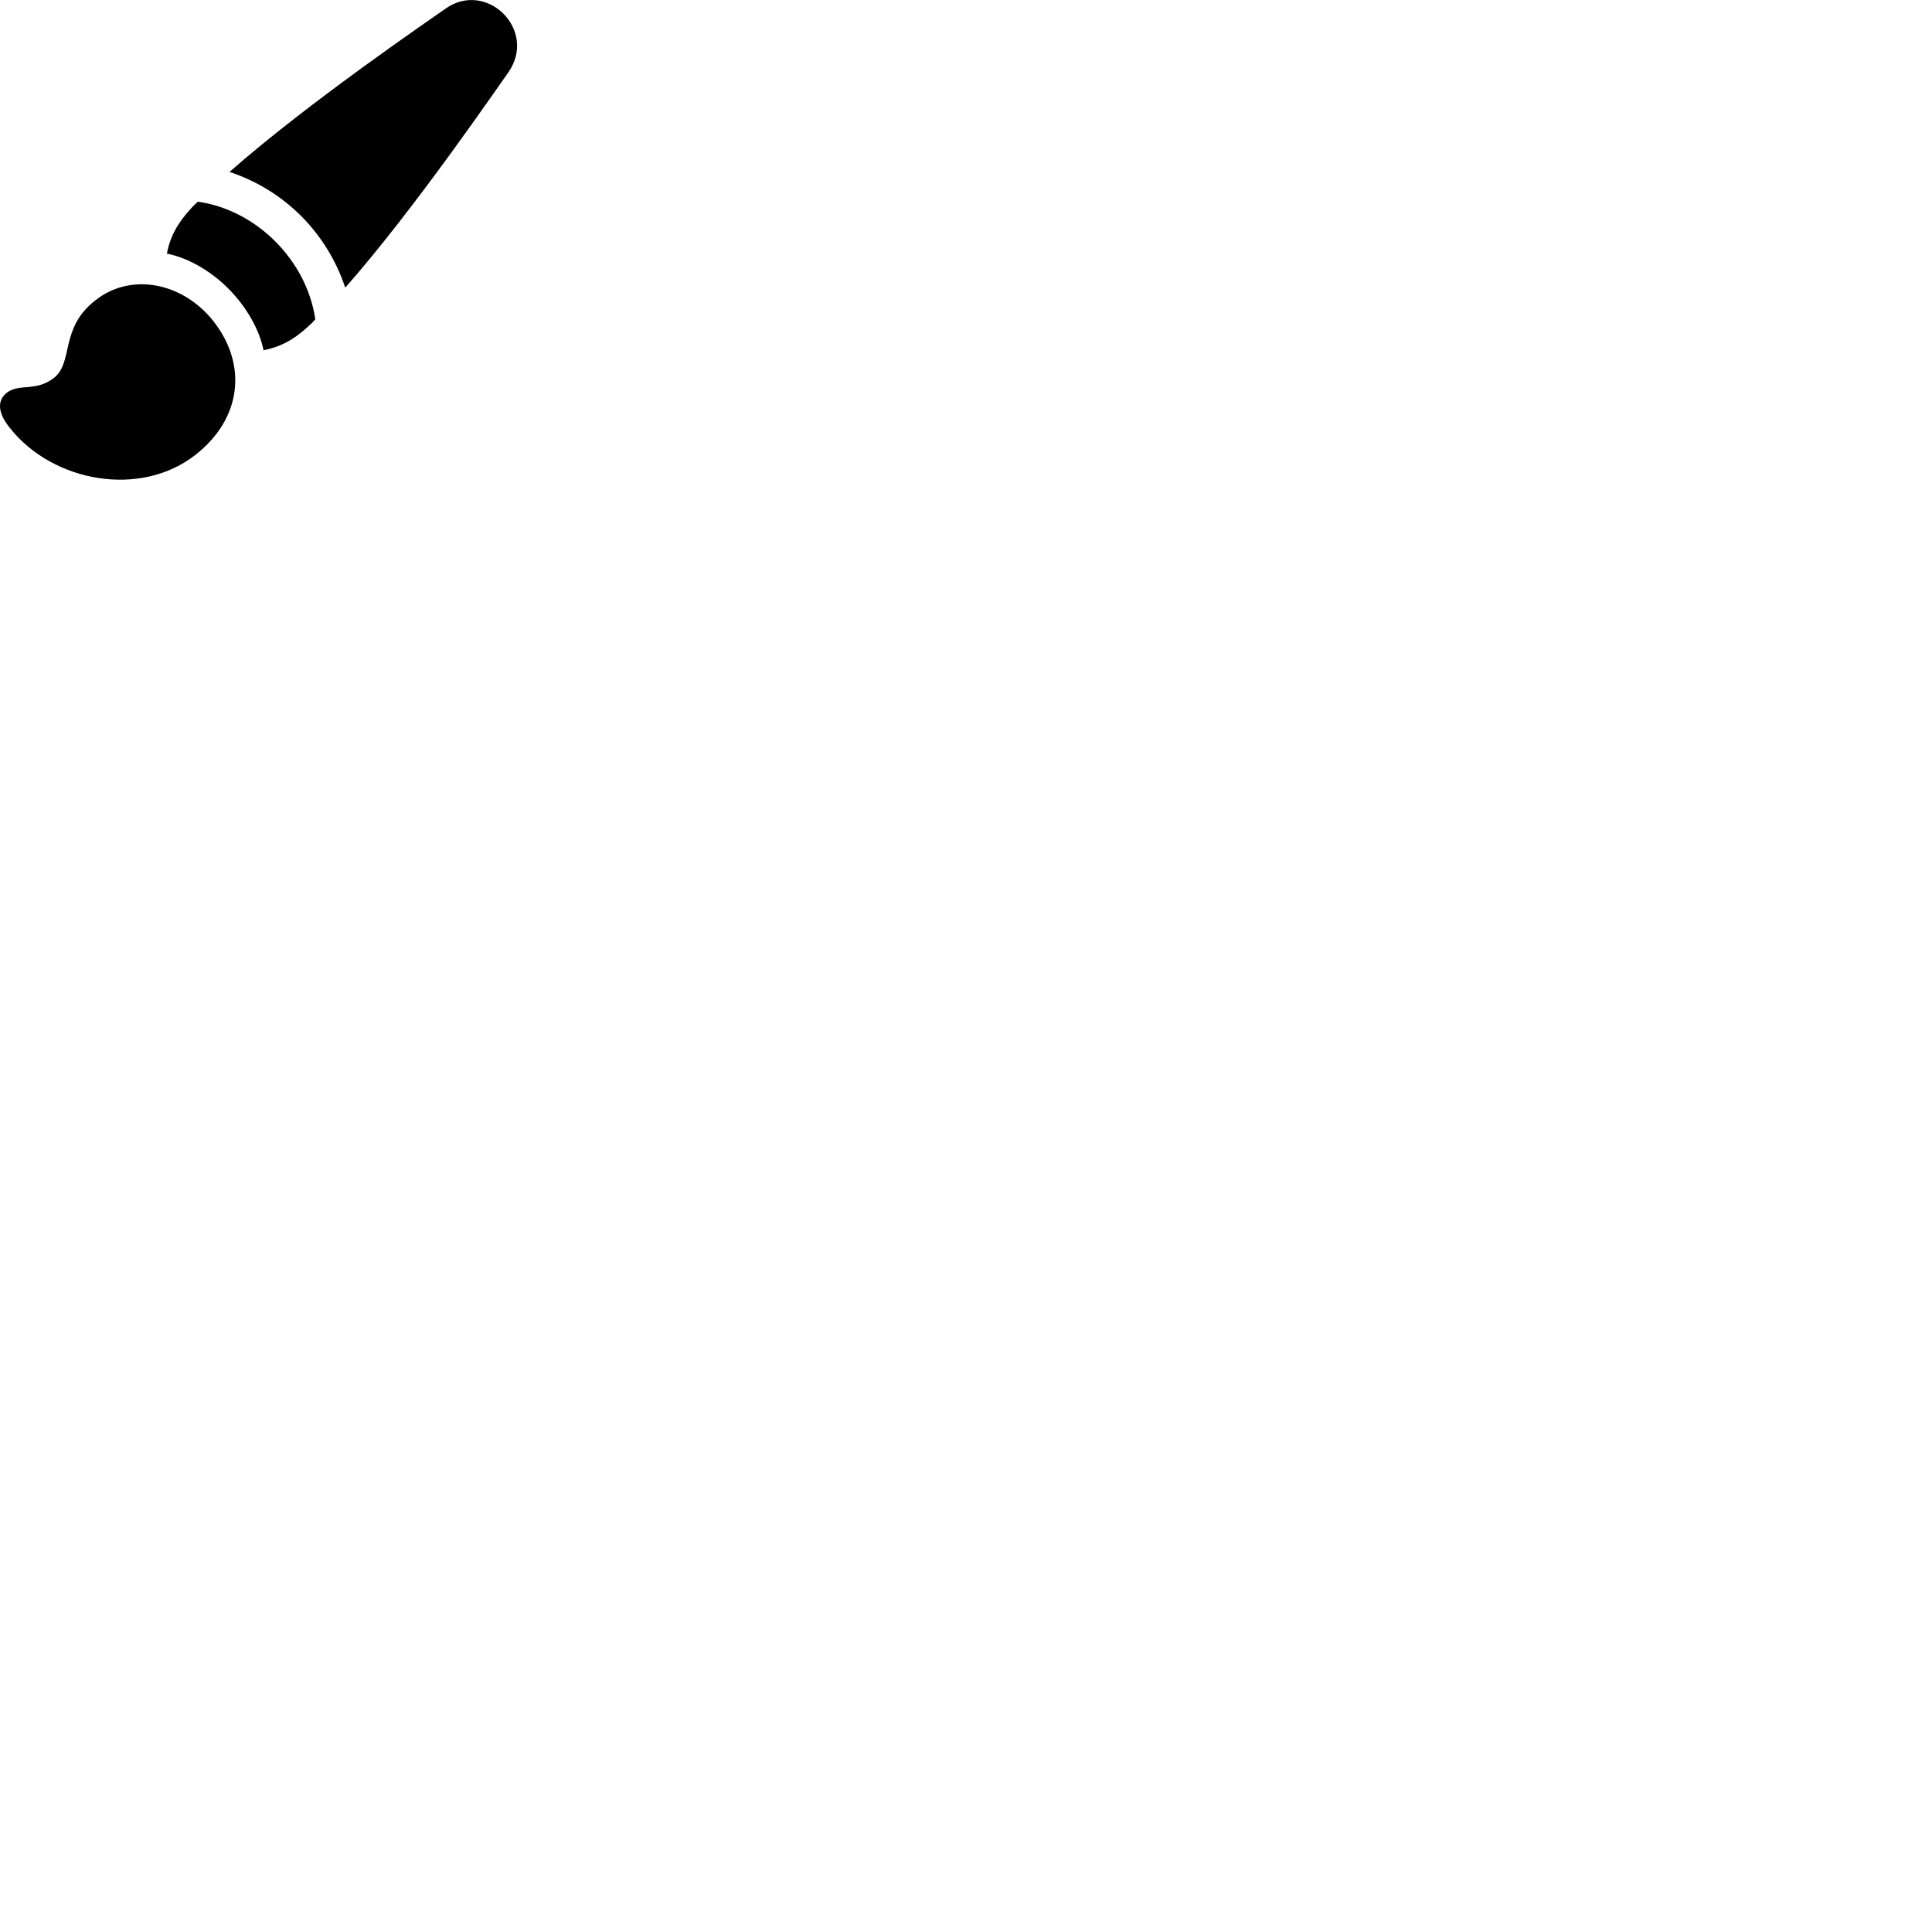 
        <svg xmlns="http://www.w3.org/2000/svg" viewBox="0 0 100 100">
            <path d="M23.03 0.469C22.43 0.899 15.97 5.289 11.88 8.899C14.72 9.839 16.92 12.039 17.87 14.889C21.48 10.799 25.87 4.349 26.31 3.749C27.85 1.539 25.16 -1.081 23.03 0.469ZM11.82 14.939C12.76 15.879 13.43 17.069 13.64 18.129C14.51 17.959 15.22 17.579 15.95 16.899C16.09 16.779 16.21 16.659 16.32 16.529C15.88 13.489 13.29 10.869 10.24 10.439C10.11 10.559 9.99 10.669 9.88 10.799C9.19 11.539 8.79 12.279 8.64 13.129C9.69 13.329 10.89 13.999 11.82 14.939ZM0.51 22.149C2.75 24.979 7.29 25.769 10.12 23.539C12.49 21.689 12.83 18.899 11.05 16.629C9.43 14.579 6.73 14.099 4.92 15.559C3.08 16.989 3.82 18.769 2.78 19.569C1.84 20.289 0.99 19.829 0.35 20.329C-0.19 20.759 -0.08 21.419 0.51 22.149Z" />
        </svg>
    